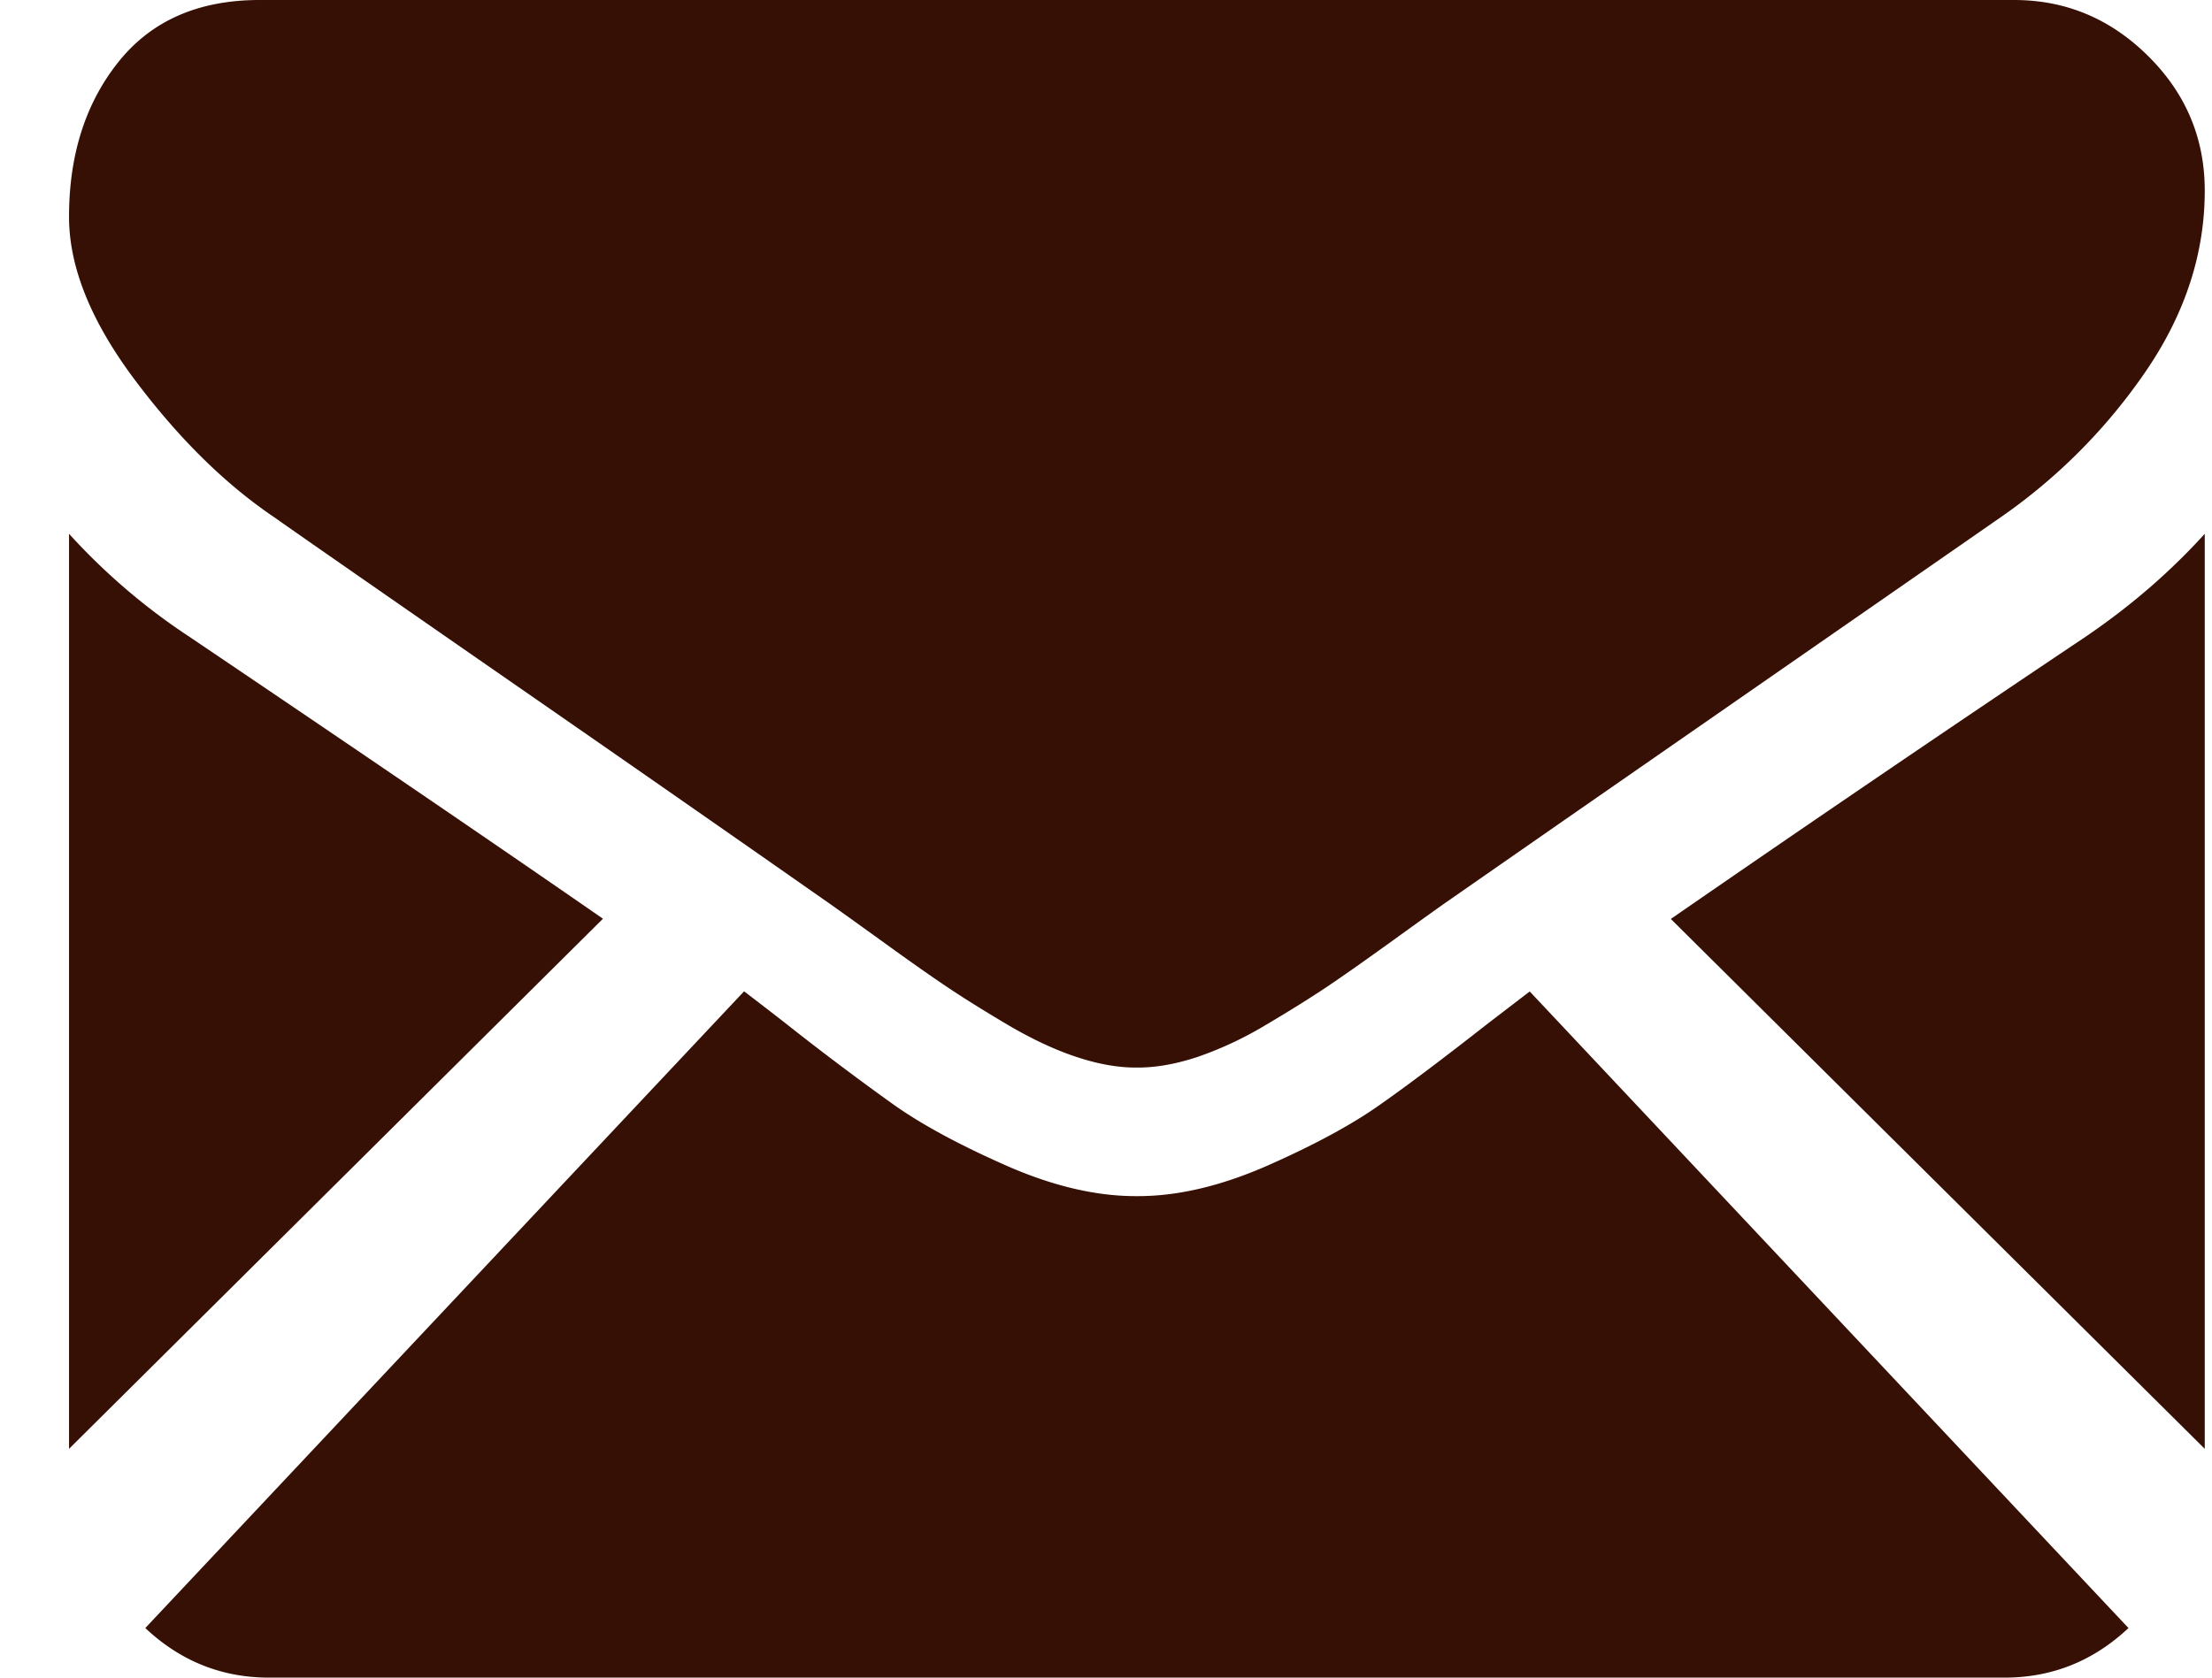 <svg xmlns="http://www.w3.org/2000/svg" width="29" height="22" viewBox="0 0 29 22">
    <g fill="#371005" fill-rule="evenodd">
        <path d="M26.283 22c.623 0 1.163-.219 1.622-.65l-7.85-8.348-.543.416c-.587.46-1.064.82-1.43 1.076-.366.258-.853.521-1.461.79-.609.268-1.175.402-1.701.402h-.031c-.526 0-1.092-.134-1.7-.402-.609-.269-1.096-.532-1.462-.79a36.502 36.502 0 0 1-1.43-1.076A68.321 68.321 0 0 0 9.755 13l-7.85 8.35c.458.431.998.65 1.62.65h22.758zM2.485 8.352A8.278 8.278 0 0 1 .905 7v12l7-6.952c-1.4-.97-3.205-2.201-5.42-3.696zM27.34 8.352a461.126 461.126 0 0 0-5.435 3.699l7 6.949V7c-.45.497-.97.948-1.565 1.352z"/>
        <path d="M26.404 0h-23c-.802 0-1.419.271-1.851.812-.433.542-.648 1.22-.648 2.032 0 .656.286 1.367.859 2.133.573.765 1.182 1.367 1.828 1.804.354.25 1.422.992 3.203 2.227a1035.426 1035.426 0 0 1 4.094 2.851l.233.166.431.31c.339.246.62.444.844.595.224.151.495.32.812.508.318.187.618.328.899.421.281.094.542.141.781.141h.031c.24 0 .5-.047.782-.14a4.73 4.73 0 0 0 .898-.422c.318-.188.588-.357.813-.508.224-.151.505-.35.844-.594a104.798 104.798 0 0 1 .664-.477l1.58-1.099 5.732-3.979a7.432 7.432 0 0 0 1.906-1.922c.51-.75.766-1.536.766-2.359 0-.687-.248-1.276-.743-1.766S27.082 0 26.404 0z"/>
    </g>
</svg>
